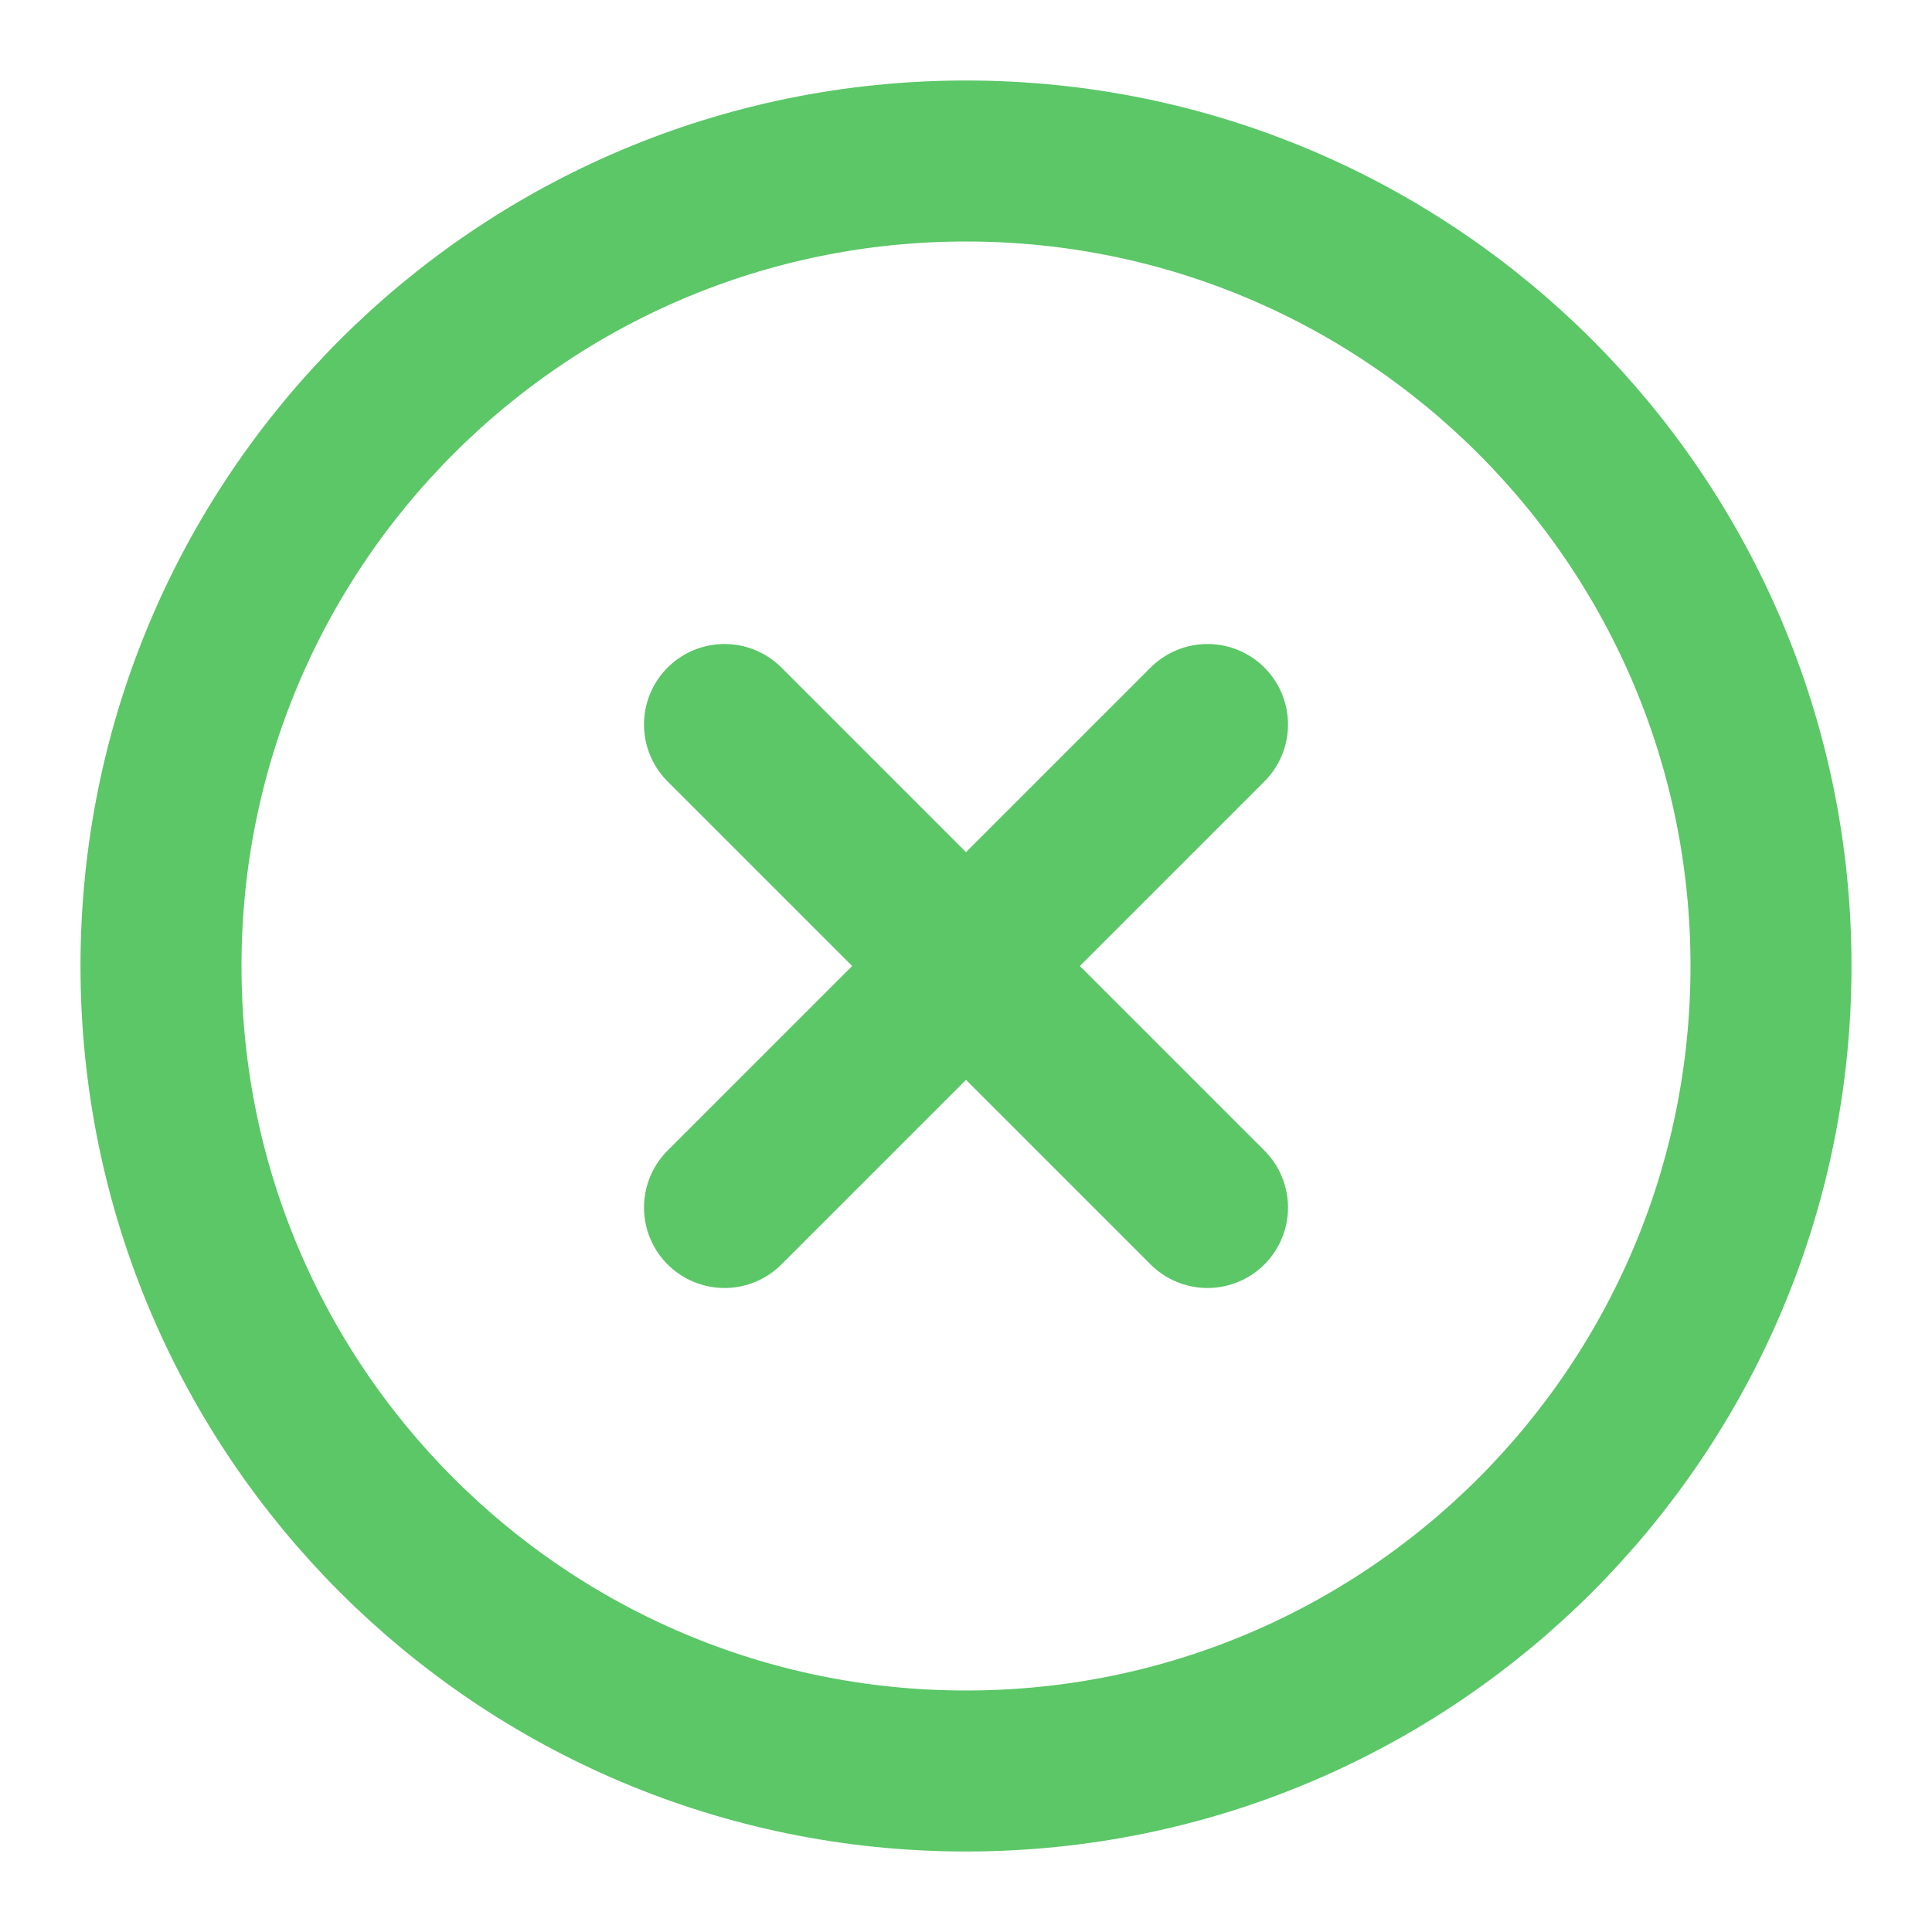 <svg width="24" height="24" viewBox="0 0 24 24" fill="none" xmlns="http://www.w3.org/2000/svg">
<path d="M12 22C17.523 22 22 17.523 22 12C22 6.477 17.523 2 12 2C6.477 2 2 6.477 2 12C2 17.523 6.477 22 12 22Z" stroke="#5BC767" stroke-width="2" stroke-linecap="round" stroke-linejoin="round"/>
<path d="M15 9L9 15" stroke="#5BC767" stroke-width="2" stroke-linecap="round" stroke-linejoin="round"/>
<path d="M9 9L15 15" stroke="#5BC767" stroke-width="2" stroke-linecap="round" stroke-linejoin="round"/>
</svg>
